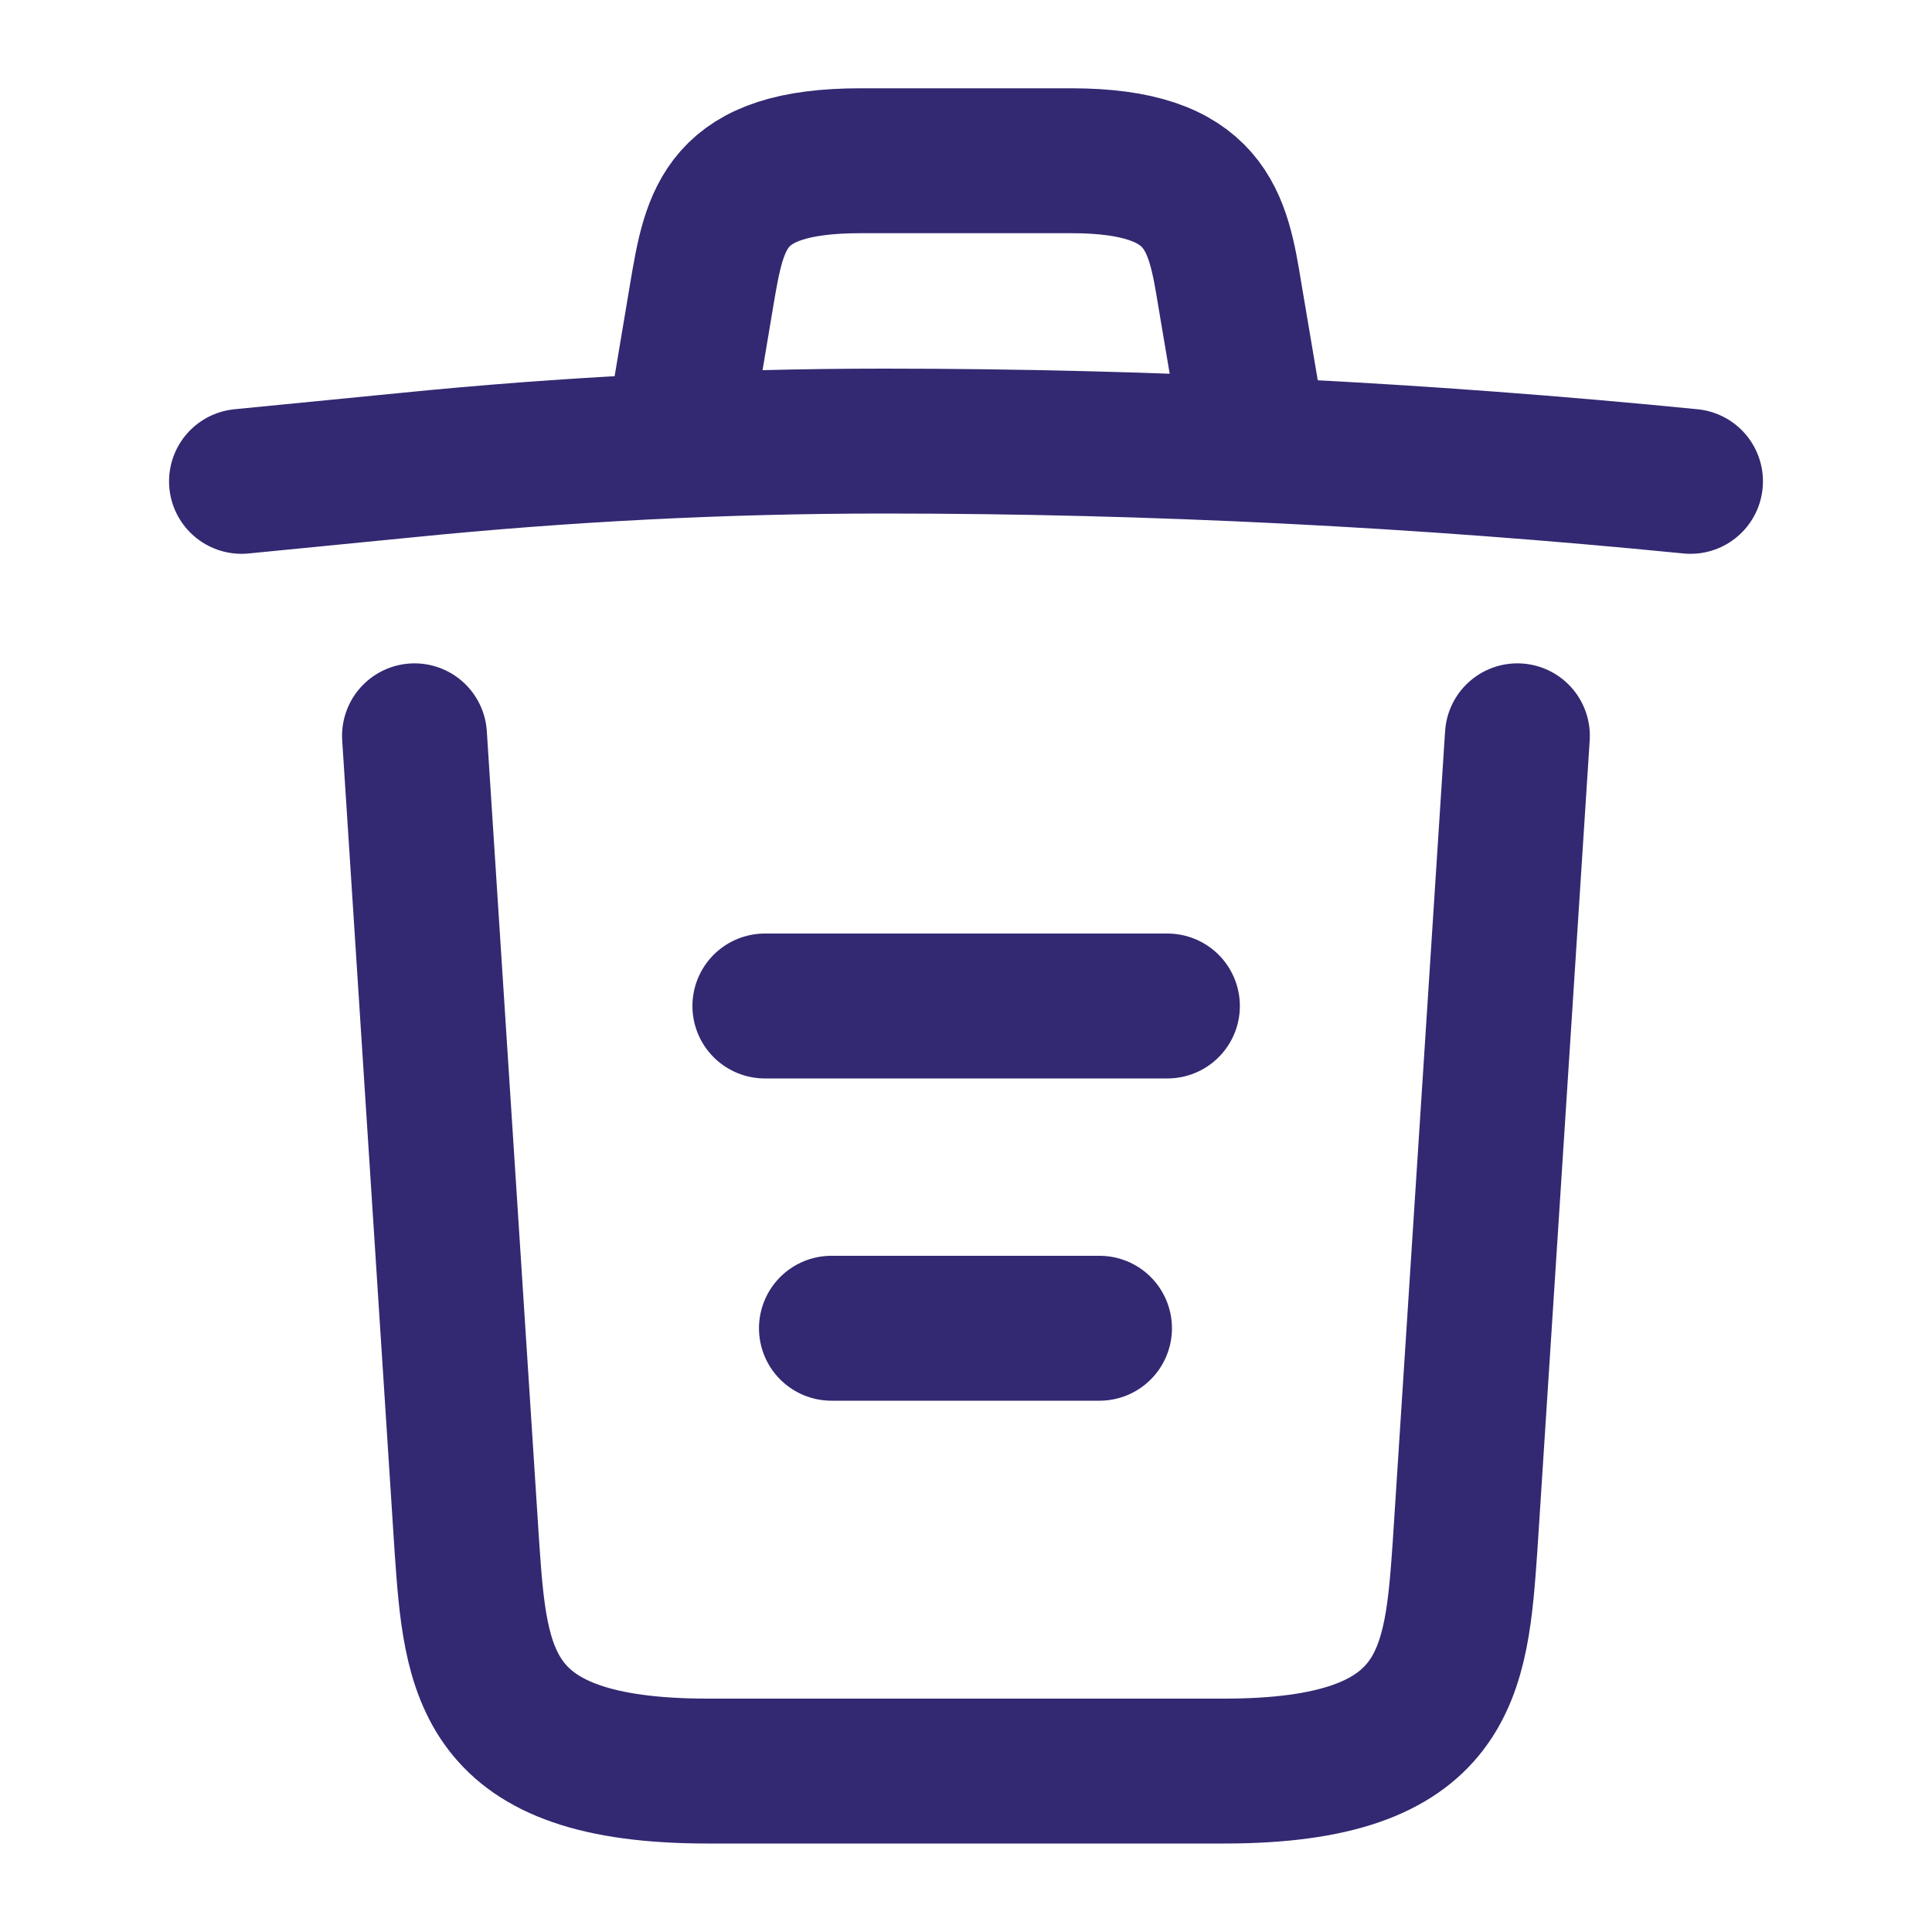 <svg width="20" height="20" viewBox="0 0 20 20" fill="none" xmlns="http://www.w3.org/2000/svg">
<path d="M17.5 4.983C14.725 4.708 11.933 4.566 9.15 4.566C7.5 4.566 5.85 4.65 4.2 4.816L2.5 4.983" stroke="#322972" stroke-width="1.5" stroke-linecap="round" stroke-linejoin="round"/>
<path d="M7.082 4.139L7.265 3.047C7.399 2.256 7.499 1.664 8.907 1.664H11.09C12.499 1.664 12.607 2.289 12.732 3.056L12.915 4.139" stroke="#322972" stroke-width="1.5" stroke-linecap="round" stroke-linejoin="round"/>
<path d="M15.708 7.617L15.166 16.009C15.074 17.317 14.999 18.334 12.674 18.334H7.324C4.999 18.334 4.924 17.317 4.833 16.009L4.291 7.617" stroke="#322972" stroke-width="1.5" stroke-linecap="round" stroke-linejoin="round"/>
<path d="M8.607 13.75H11.382" stroke="#322972" stroke-width="1.5" stroke-linecap="round" stroke-linejoin="round"/>
<path d="M7.918 10.414H12.085" stroke="#322972" stroke-width="1.5" stroke-linecap="round" stroke-linejoin="round"/>
</svg>
